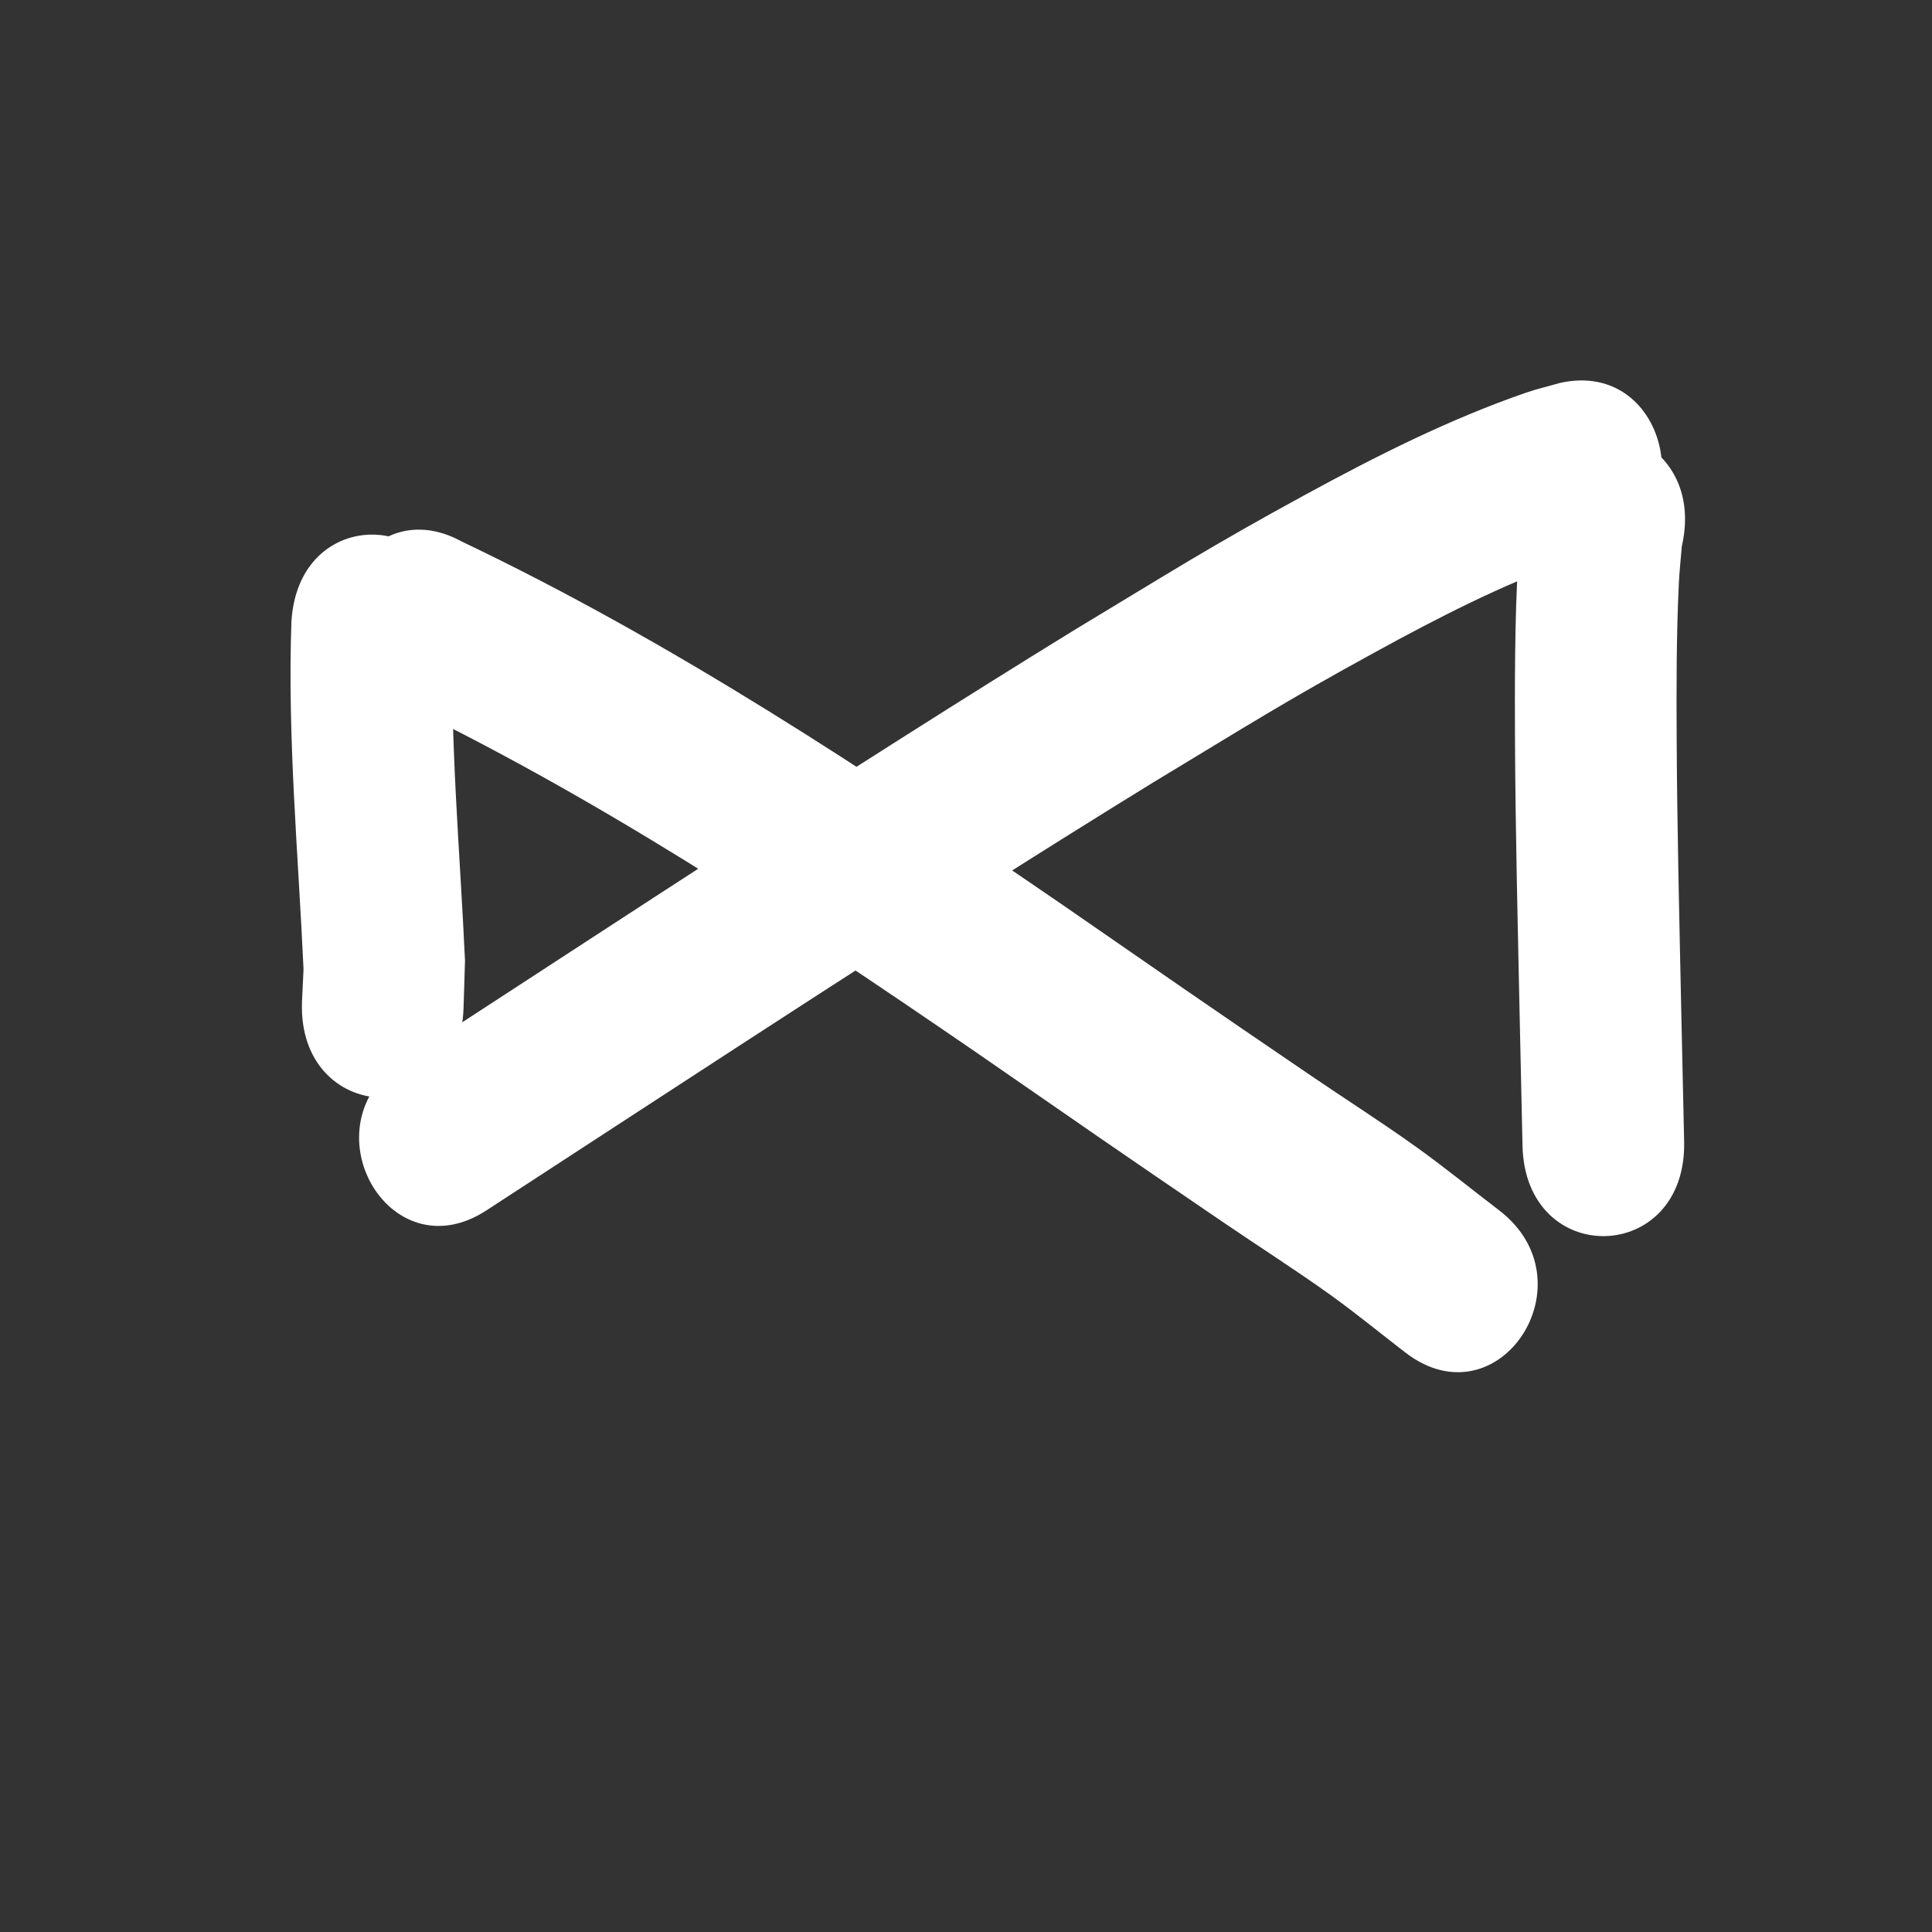 <?xml version="1.0" encoding="UTF-8" standalone="no"?>
<svg
   xmlns:dc="http://purl.org/dc/elements/1.1/"
   xmlns:cc="http://creativecommons.org/ns#"
   xmlns:rdf="http://www.w3.org/1999/02/22-rdf-syntax-ns#"
   xmlns:svg="http://www.w3.org/2000/svg"
   xmlns="http://www.w3.org/2000/svg"
   xmlns:sodipodi="http://sodipodi.sourceforge.net/DTD/sodipodi-0.dtd"
   xmlns:inkscape="http://www.inkscape.org/namespaces/inkscape"
   sodipodi:docname="dagaz.svg"
   inkscape:version="1.0 (4035a4fb49, 2020-05-01)"
   width="64mm"
   height="64mm"
   viewBox="0 0 64 64"
   version="1.1"
   id="SVGRoot">
  <rect x="0" y="0" width="64" height="64" fill="#333333" stroke="none"/>
  <defs
     id="defs18" />
  <sodipodi:namedview
     inkscape:pagecheckerboard="false"
     inkscape:window-maximized="1"
     inkscape:window-y="0"
     inkscape:window-x="0"
     inkscape:window-height="1021"
     inkscape:window-width="1920"
     showgrid="false"
     inkscape:document-rotation="0"
     inkscape:current-layer="layer1"
     inkscape:document-units="mm"
     inkscape:cy="72.894475"
     inkscape:cx="57.482729"
     inkscape:zoom="1.4"
     inkscape:pageshadow="2"
     inkscape:pageopacity="0"
     borderopacity="1.0"
     bordercolor="#666666"
     pagecolor="#000000"
     id="base" />
  <g
     id="layer1"
     inkscape:groupmode="layer"
     inkscape:label="Layer 1">
    <path
       d="m 12.872,23.094 c 6.806,3.236 13.151,7.436 19.414,11.732 3.83,2.648 4.444,3.083 8.244,5.67 1.173,0.798 2.367,1.559 3.523,2.386 0.856,0.612 1.672,1.285 2.509,1.928 3.089,2.366 6.188,-2.35 3.099,-4.716 v 0 c -0.921,-0.703 -1.822,-1.438 -2.762,-2.11 -1.149,-0.822 -2.337,-1.578 -3.503,-2.372 -3.791,-2.581 -4.409,-3.018 -8.239,-5.666 -6.411,-4.395 -12.896,-8.689 -19.859,-12.006 -3.376,-1.852 -5.802,3.303 -2.426,5.155 z"
       id="path475"
       style="fill:#ffffff;stroke-width:0.371" />
    <path
       d="m 51.666,12.688 c -0.374,0.108 -0.754,0.195 -1.123,0.323 -2.532,0.875 -4.937,2.088 -7.307,3.379 -3.14,1.711 -4.44,2.547 -7.64,4.476 -7.496,4.614 -14.858,9.475 -22.25,14.279 -3.245,2.109 -0.482,7.063 2.762,4.954 v 0 c 7.342,-4.772 14.654,-9.6 22.099,-14.184 3.168,-1.911 4.28,-2.633 7.364,-4.321 2.066,-1.131 4.166,-2.212 6.368,-3 0.272,-0.097 0.552,-0.164 0.828,-0.247 3.706,-0.842 2.603,-6.501 -1.103,-5.659 z"
       id="path479"
       style="fill:#ffffff;stroke-width:0.371" />
    <path
       d="m 9.654,20.58 c -0.136,3.846 0.226,7.688 0.401,11.527 -0.017,0.356 -0.034,0.713 -0.051,1.069 -0.154,4.085 5.197,4.321 5.351,0.236 v 0 c 0.016,-0.53 0.033,-1.059 0.049,-1.589 -0.165,-3.614 -0.5,-7.229 -0.407,-10.85 C 15.255,16.894 9.912,16.5 9.654,20.58 Z"
       id="path485"
       style="fill:#ffffff;stroke-width:0.371" />
    <path
       d="m 50.514,16.706 c -0.075,0.664 -0.179,1.324 -0.224,1.991 -0.115,1.681 -0.111,4.145 -0.104,5.787 0.014,3.031 0.09,6.062 0.153,9.092 0.067,3.04 0.035,1.583 0.096,4.373 0.088,4.088 5.443,3.953 5.354,-0.135 v 0 c -0.06,-2.791 -0.029,-1.335 -0.096,-4.368 -0.062,-2.982 -0.136,-5.964 -0.151,-8.946 -0.009,-1.747 -0.011,-3.438 0.072,-5.179 0.02,-0.41 0.066,-0.819 0.099,-1.228 0.908,-3.97 -4.292,-5.356 -5.2,-1.386 z"
       id="path487"
       style="fill:#ffffff;stroke-width:0.371" />
  </g>
</svg>
